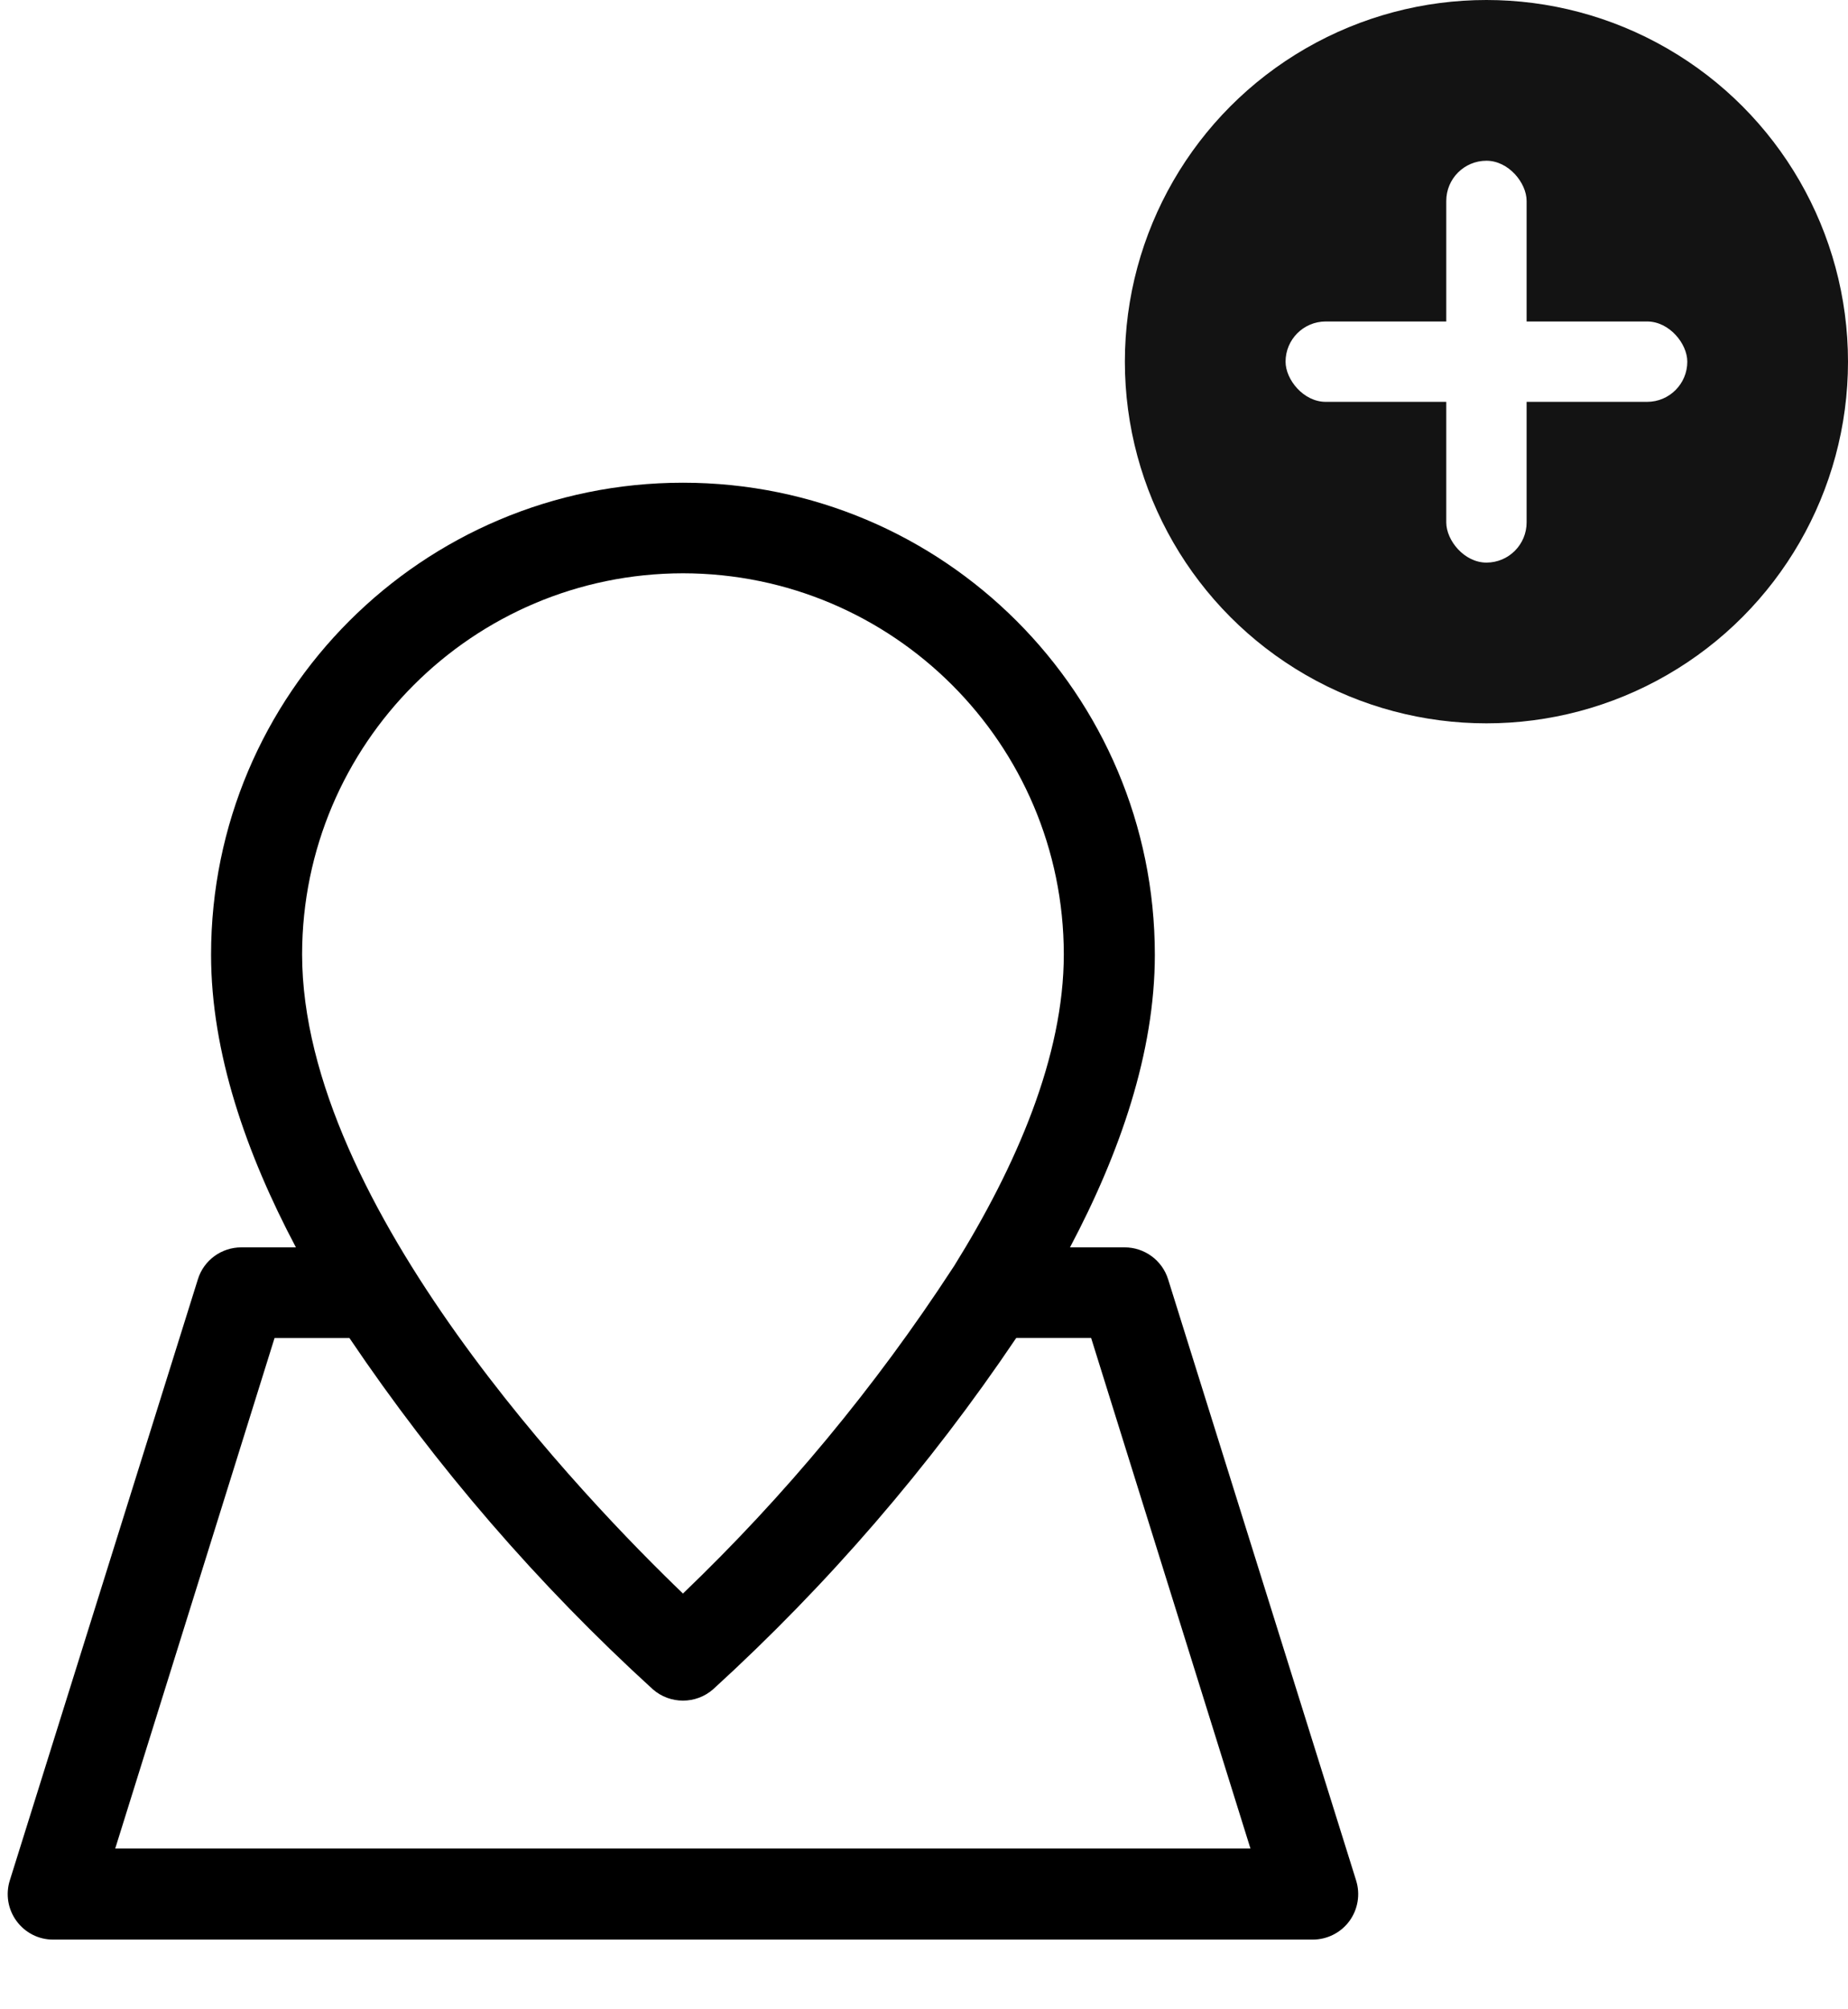<svg xmlns="http://www.w3.org/2000/svg" width="23" height="25" viewBox="0 0 23 25">
    <defs>
        <filter id="q9wq90c2ta">
            <feColorMatrix in="SourceGraphic" values="0 0 0 0 0.075 0 0 0 0 0.075 0 0 0 0 0.075 0 0 0 1 0"/>
        </filter>
    </defs>
    <g fill="none" fill-rule="evenodd">
        <g>
            <g transform="translate(-125 -467) translate(125 467)">
                <circle cx="18.5" cy="4.5" r="4.5" fill="#131313"/>
                <rect width="5" height="1" x="16" y="4" fill="#FFF" rx=".5"/>
                <rect width="1" height="5" x="18" y="2" fill="#FFF" rx=".5"/>
                <g filter="url(#q9wq90c2ta)">
                    <g>
                        <path fill="#000" fill-rule="nonzero" d="M16.878 17.397l-2.34-7.48c-.074-.237-.294-.397-.541-.397h-.68c.623-1.176 1.056-2.428 1.056-3.64 0-3.245-2.63-5.874-5.873-5.874-3.244 0-5.873 2.63-5.873 5.873 0 1.213.433 2.465 1.056 3.641h-.68c-.247 0-.467.16-.54.397l-2.341 7.48c-.054.172-.023.36.084.505.107.146.276.232.457.231h15.674c.18 0 .35-.085.457-.23.107-.146.138-.334.084-.506zM8.5 1.133c2.617.003 4.737 2.124 4.74 4.74 0 1.27-.59 2.633-1.366 3.88l-.02.03c-.96 1.472-2.085 2.829-3.354 4.044-1.181-1.134-4.74-4.817-4.74-7.954.003-2.616 2.123-4.737 4.74-4.74zM1.434 17l1.983-6.352h.932c1.08 1.601 2.347 3.068 3.774 4.369.215.19.539.19.754 0 1.426-1.301 2.692-2.768 3.771-4.37h.932L15.563 17H1.433z" transform="translate(0 6)"/>
                    </g>
                </g>
            </g>
        </g>
    </g>
</svg>
